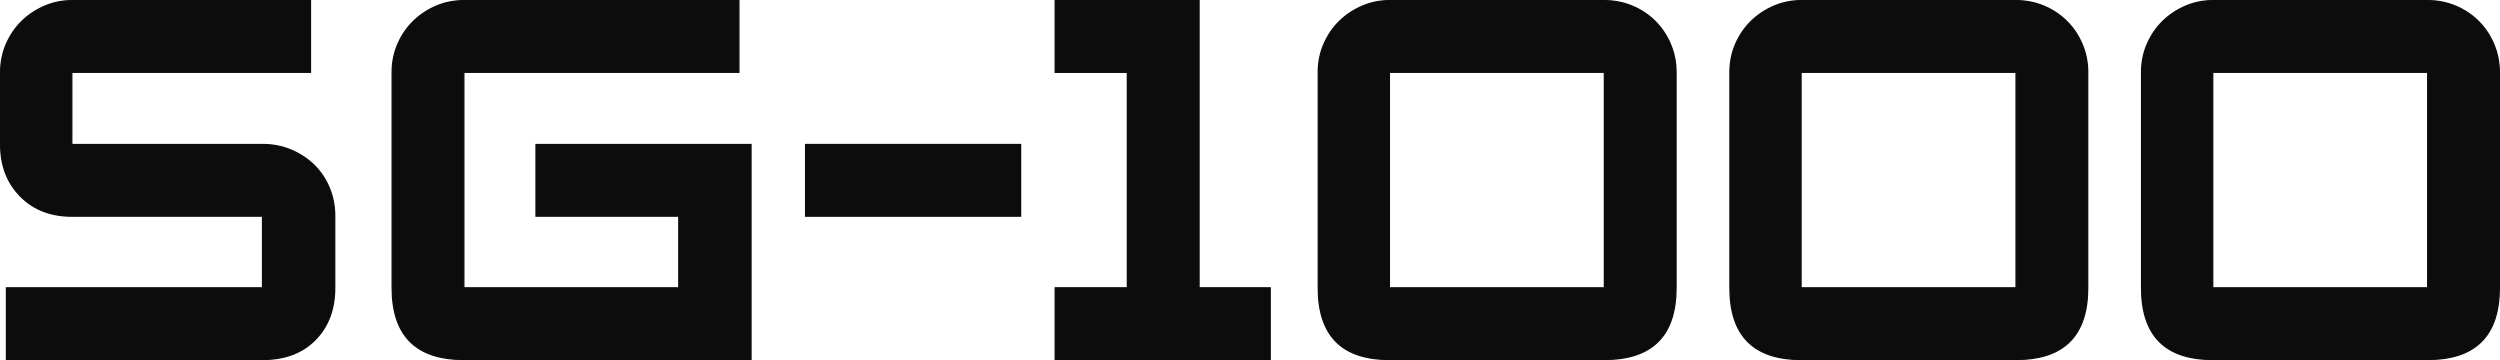 <?xml version="1.0" encoding="UTF-8" standalone="no"?>
<!-- Created with Inkscape (http://www.inkscape.org/) -->

<svg
   xmlns:dc="http://purl.org/dc/elements/1.1/"
   xmlns:cc="http://creativecommons.org/ns#"
   xmlns:rdf="http://www.w3.org/1999/02/22-rdf-syntax-ns#"
   xmlns:svg="http://www.w3.org/2000/svg"
   xmlns="http://www.w3.org/2000/svg"
   xmlns:sodipodi="http://sodipodi.sourceforge.net/DTD/sodipodi-0.dtd"
   xmlns:inkscape="http://www.inkscape.org/namespaces/inkscape"
   width="1924.699"
   height="277.256"
   id="svg4139"
   version="1.1"
   inkscape:version="0.48.5 r10040"
   sodipodi:docname="sg-1000.svg">
  <defs
     id="defs3" />
  <sodipodi:namedview
     inkscape:document-units="mm"
     id="base"
     pagecolor="#0c0c0c"
     bordercolor="#0c0c0c"
     borderopacity="1.0"
     inkscape:pageopacity="0.0"
     inkscape:pageshadow="2"
     inkscape:zoom="0.3813819"
     inkscape:cx="916.22887"
     inkscape:cy="-31.76101"
     inkscape:current-layer="layer1"
     showgrid="false"
     inkscape:window-width="1366"
     inkscape:window-height="706"
     inkscape:window-x="-8"
     inkscape:window-y="-8"
     inkscape:window-maximized="1"
     units="mm"
     fit-margin-top="0"
     fit-margin-left="0"
     fit-margin-right="0"
     fit-margin-bottom="0" />
  <g
     inkscape:label="Layer 1"
     inkscape:groupmode="layer"
     id="layer1"
     transform="translate(-4.384,-772.494)">
    <path
       inkscape:connector-curvature="0"
       id="path6759"
       style="font-size:40px;font-style:normal;font-variant:normal;font-weight:normal;font-stretch:normal;text-align:center;line-height:125%;letter-spacing:0px;word-spacing:0px;writing-mode:lr-tb;text-anchor:middle;fill:#0c0c0c;fill-opacity:1;stroke:#0c0c0c;stroke-opacity:1;font-family:Zeroes One;-inkscape-font-specification:Zeroes One"
       d="m 262.074,994.086 c -2.9e-4,16.49 -5.004,29.806 -15.011,39.95 -10.007,10.144 -23.528,15.214 -40.562,15.214 l -197.149,0 0,-55.164 197.149,0 0,-55.177 -146.849,0 c -16.226,0 -29.41,-5.138 -39.554,-15.413 C 9.955,913.221 4.884,899.971 4.884,883.745 l 0,-55.586 c -2.54e-5,-7.84 1.488,-15.14 4.463,-21.9 2.975,-6.759 6.964,-12.573 11.965,-17.443 5.001,-4.869 10.816,-8.724 17.443,-11.562 6.627,-2.84 13.593,-4.258 20.897,-4.259 l 183.766,0 0,55.165 -183.766,0 0,55.586 146.849,0 c 7.84,0 15.142,1.419 21.906,4.258 6.763,2.839 12.646,6.691 17.647,11.556 5.001,4.866 8.921,10.68 11.761,17.443 2.839,6.763 4.258,14.065 4.259,21.906 z" />
    <path
       inkscape:connector-curvature="0"
       id="path6761"
       style="font-size:40px;font-style:normal;font-variant:normal;font-weight:normal;font-stretch:normal;text-align:center;line-height:125%;letter-spacing:0px;word-spacing:0px;writing-mode:lr-tb;text-anchor:middle;fill:#0c0c0c;fill-opacity:1;stroke:#0c0c0c;stroke-opacity:1;font-family:Zeroes One;-inkscape-font-specification:Zeroes One"
       d="m 582.563,1049.25 -221.079,0 c -36.785,0 -55.177,-18.388 -55.177,-55.164 l 0,-165.927 c -3e-5,-7.84 1.488,-15.14 4.463,-21.9 2.975,-6.759 6.966,-12.573 11.971,-17.443 5.006,-4.869 10.82,-8.724 17.443,-11.562 6.623,-2.84 13.723,-4.258 21.299,-4.259 l 211.757,0 0,55.165 -211.757,0 0,165.927 165.506,0 0,-55.177 -109.933,0 0,-55.164 165.506,0 z" />
    <path
       inkscape:connector-curvature="0"
       id="path6763"
       style="font-size:40px;font-style:normal;font-variant:normal;font-weight:normal;font-stretch:normal;text-align:center;line-height:125%;letter-spacing:0px;word-spacing:0px;writing-mode:lr-tb;text-anchor:middle;fill:#0c0c0c;fill-opacity:1;stroke:#0c0c0c;stroke-opacity:1;font-family:Zeroes One;-inkscape-font-specification:Zeroes One"
       d="m 790.123,938.909 -165.518,0 0,-55.164 165.518,0 z" />
    <path
       inkscape:connector-curvature="0"
       id="path6765"
       style="font-size:40px;font-style:normal;font-variant:normal;font-weight:normal;font-stretch:normal;text-align:center;line-height:125%;letter-spacing:0px;word-spacing:0px;writing-mode:lr-tb;text-anchor:middle;fill:#0c0c0c;fill-opacity:1;stroke:#0c0c0c;stroke-opacity:1;font-family:Zeroes One;-inkscape-font-specification:Zeroes One"
       d="m 982.27,1049.25 -165.518,0 0,-55.164 55.573,0 0,-165.927 -55.573,0 0,-55.165 110.75,0 0,221.092 54.768,0 z" />
    <path
       style="font-size:40px;font-style:normal;font-variant:normal;font-weight:normal;font-stretch:normal;text-align:center;line-height:125%;letter-spacing:0px;word-spacing:0px;writing-mode:lr-tb;text-anchor:middle;fill:#0c0c0c;fill-opacity:1;stroke:#0c0c0c;stroke-opacity:1;font-family:Zeroes One;-inkscape-font-specification:Zeroes One"
       d="M 1069.656 0.5 C 1062.36 0.501 1055.409 1.91 1048.781 4.75 C 1042.154 7.589 1036.345 11.444 1031.344 16.312 C 1026.342 21.182 1022.35 26.991 1019.375 33.75 C 1016.4 40.509 1014.906 47.816 1014.906 55.656 L 1014.906 221.594 C 1014.906 258.37 1033.152 276.75 1069.656 276.75 L 1235.188 276.75 C 1271.964 276.75 1290.343 258.37 1290.344 221.594 L 1290.344 55.656 C 1290.343 48.089 1288.933 40.947 1286.094 34.188 C 1283.254 27.428 1279.345 21.537 1274.344 16.531 C 1269.342 11.526 1263.451 7.589 1256.688 4.75 C 1249.924 1.91 1242.755 0.501 1235.188 0.5 L 1069.656 0.5 z M 1069.656 55.656 L 1235.188 55.656 L 1235.188 221.594 L 1069.656 221.594 L 1069.656 55.656 z "
       id="path4499"
       transform="translate(4.384,772.494)" />
    <path
       style="font-size:40px;font-style:normal;font-variant:normal;font-weight:normal;font-stretch:normal;text-align:center;line-height:125%;letter-spacing:0px;word-spacing:0px;writing-mode:lr-tb;text-anchor:middle;fill:#0c0c0c;fill-opacity:1;stroke:#0c0c0c;stroke-opacity:1;font-family:Zeroes One;-inkscape-font-specification:Zeroes One"
       d="M 1386.594 0.5 C 1379.298 0.501 1372.346 1.91 1365.719 4.75 C 1359.091 7.589 1353.283 11.444 1348.281 16.312 C 1343.28 21.182 1339.288 26.991 1336.312 33.75 C 1333.337 40.509 1331.844 47.816 1331.844 55.656 L 1331.844 221.594 C 1331.844 258.37 1350.09 276.75 1386.594 276.75 L 1552.125 276.75 C 1588.901 276.75 1607.281 258.37 1607.281 221.594 L 1607.281 55.656 C 1607.281 48.089 1605.87 40.947 1603.031 34.188 C 1600.192 27.428 1596.251 21.537 1591.25 16.531 C 1586.248 11.526 1580.357 7.589 1573.594 4.75 C 1566.83 1.91 1559.693 0.501 1552.125 0.5 L 1386.594 0.5 z M 1386.594 55.656 L 1552.125 55.656 L 1552.125 221.594 L 1386.594 221.594 L 1386.594 55.656 z "
       transform="translate(4.384,772.494)"
       id="path4503" />
    <path
       style="font-size:40px;font-style:normal;font-variant:normal;font-weight:normal;font-stretch:normal;text-align:center;line-height:125%;letter-spacing:0px;word-spacing:0px;writing-mode:lr-tb;text-anchor:middle;fill:#0c0c0c;fill-opacity:1;stroke:#0c0c0c;stroke-opacity:1;font-family:Zeroes One;-inkscape-font-specification:Zeroes One"
       d="M 1703.531 0.5 C 1696.235 0.501 1689.252 1.91 1682.625 4.75 C 1675.998 7.589 1670.189 11.444 1665.188 16.312 C 1660.186 21.182 1656.194 26.991 1653.219 33.75 C 1650.244 40.509 1648.75 47.816 1648.75 55.656 L 1648.75 221.594 C 1648.75 258.37 1667.027 276.75 1703.531 276.75 L 1869.031 276.75 C 1905.807 276.75 1924.187 258.37 1924.188 221.594 L 1924.188 55.656 C 1924.187 48.089 1922.776 40.947 1919.938 34.188 C 1917.098 27.428 1913.189 21.537 1908.188 16.531 C 1903.186 11.526 1897.295 7.589 1890.531 4.75 C 1883.768 1.91 1876.599 0.501 1869.031 0.5 L 1703.531 0.5 z M 1703.531 55.656 L 1869.031 55.656 L 1869.031 221.594 L 1703.531 221.594 L 1703.531 55.656 z "
       transform="translate(4.384,772.494)"
       id="path4507" />
  </g>
</svg>
